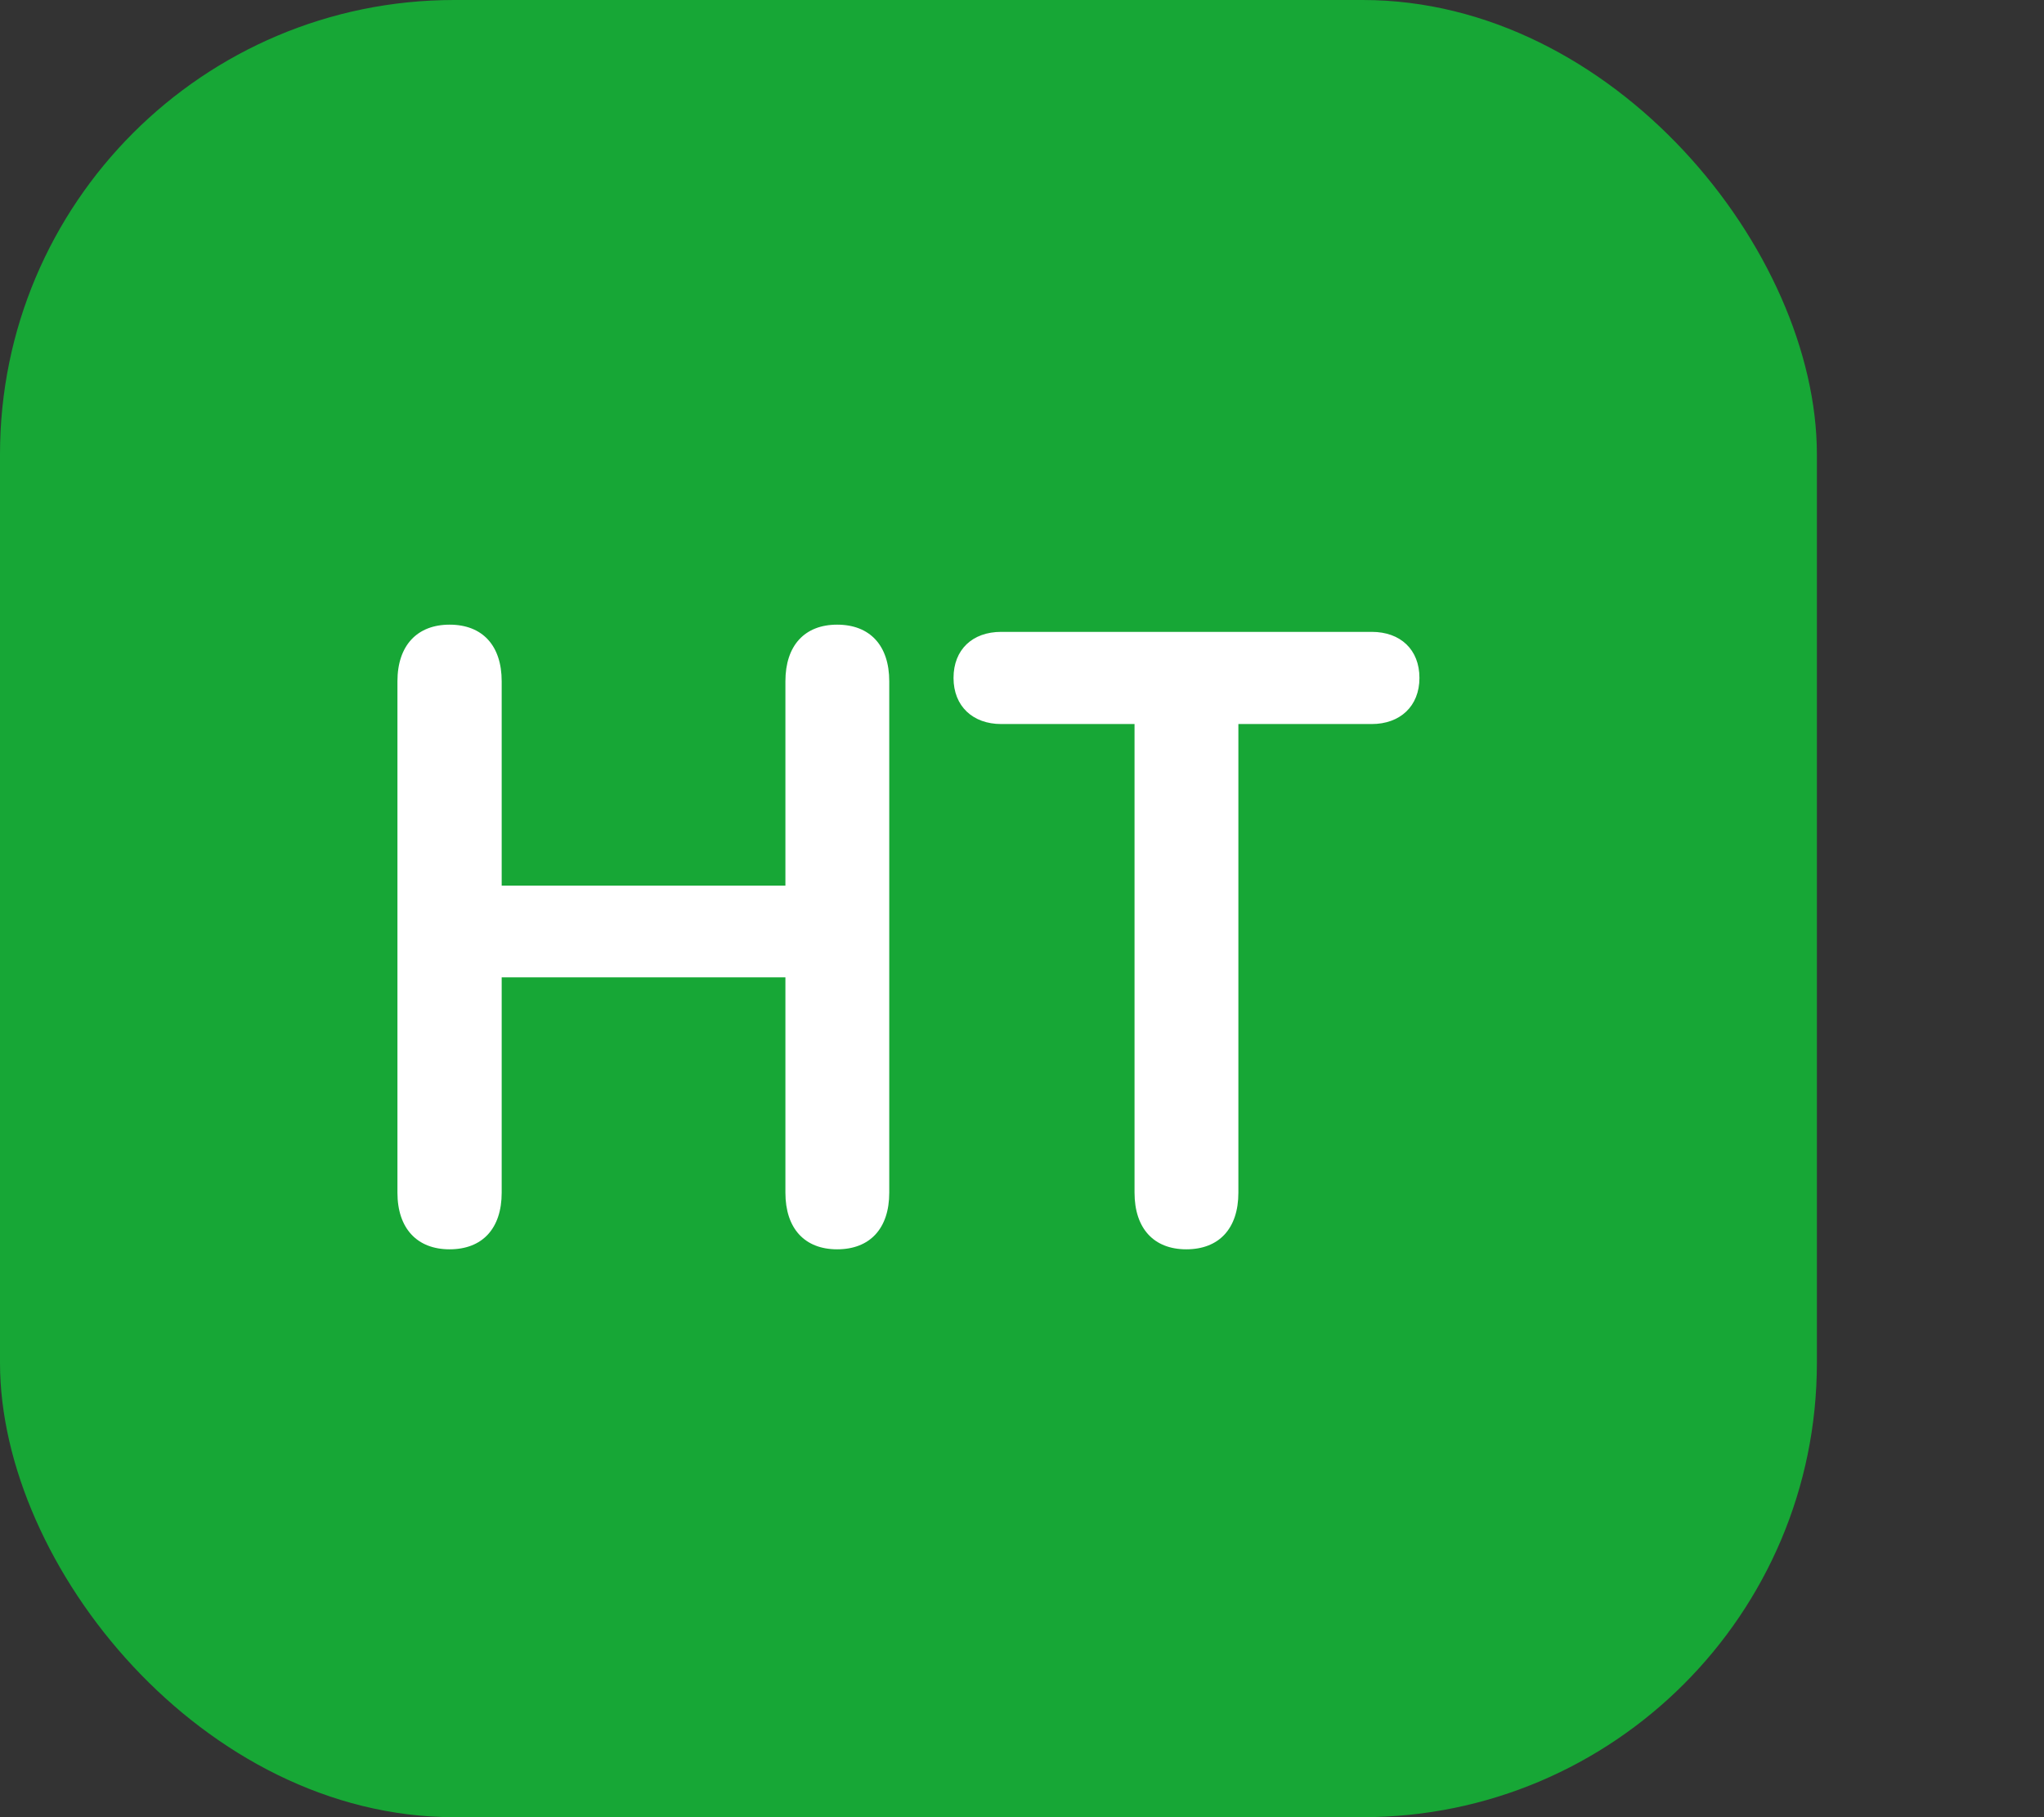 <?xml version="1.0" encoding="UTF-8"?>
<svg width="36px" height="32px" viewBox="0 0 36 32" version="1.1" xmlns="http://www.w3.org/2000/svg" xmlns:xlink="http://www.w3.org/1999/xlink">
    <rect x="0" y="0" width="36" height="32" fill="#333333" stroke="none"/>
    <title>HitTestRect</title>
    <g id="HitTestRect" stroke="none" stroke-width="1" fill="none" fill-rule="evenodd">
        <rect id="Rectangle" fill="#17A736" x="0" y="0" width="32" height="32" rx="8"></rect>
        <path d="M14.744,22 C15.32,22 15.662,21.635 15.662,21.002 L15.662,11.998 C15.662,11.365 15.32,11 14.744,11 C14.174,11 13.833,11.365 13.833,11.998 L13.833,15.595 L8.836,15.595 L8.836,11.998 C8.836,11.365 8.495,11 7.918,11 C7.349,11 7,11.365 7,11.998 L7,21.002 C7,21.635 7.349,22 7.918,22 C8.495,22 8.836,21.635 8.836,21.002 L8.836,17.211 L13.833,17.211 L13.833,21.002 C13.833,21.635 14.174,22 14.744,22 Z M20.893,22 C21.47,22 21.811,21.635 21.811,21.002 L21.811,12.75 L24.16,12.75 C24.658,12.75 25,12.437 25,11.938 C25,11.439 24.665,11.127 24.16,11.127 L17.633,11.127 C17.128,11.127 16.794,11.439 16.794,11.938 C16.794,12.437 17.135,12.75 17.633,12.75 L19.982,12.75 L19.982,21.002 C19.982,21.635 20.324,22 20.893,22 Z" id="HT" fill="#FFFFFF" fill-rule="nonzero"></path>
    </g>
</svg>